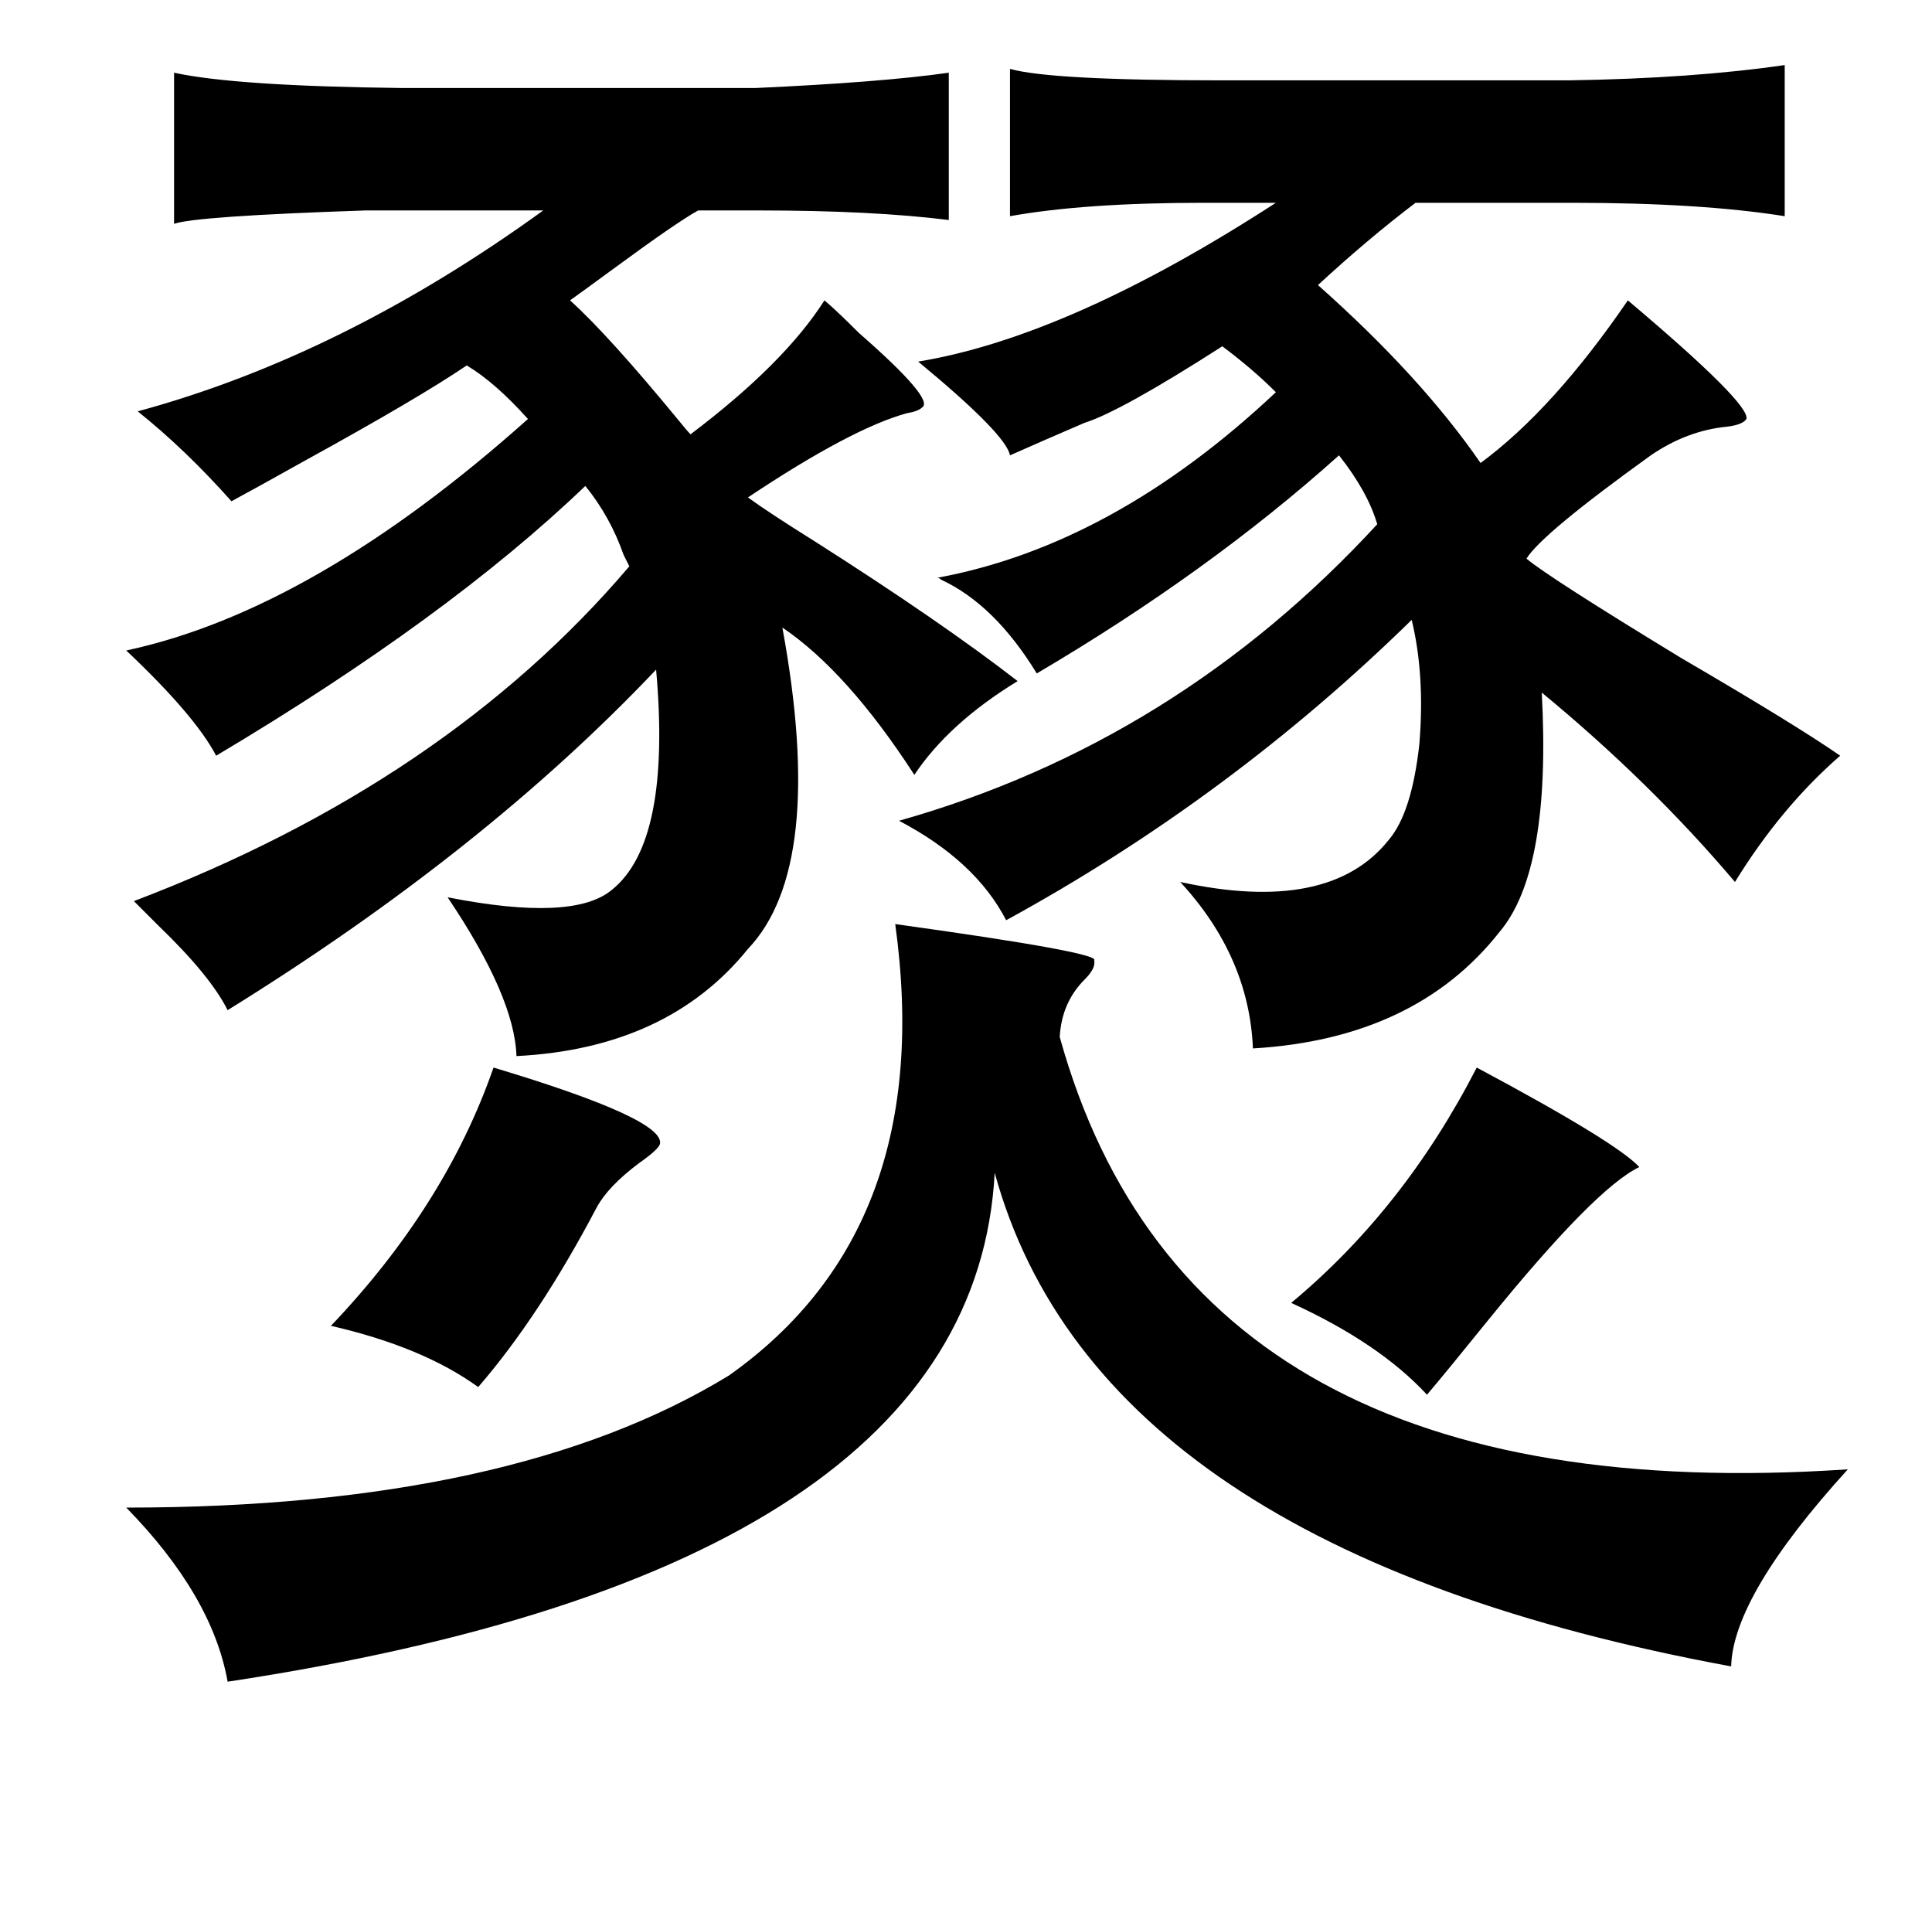 <?xml version="1.0" standalone="no"?>
<!DOCTYPE svg PUBLIC "-//W3C//DTD SVG 1.1//EN" "http://www.w3.org/Graphics/SVG/1.1/DTD/svg11.dtd" >
<svg xmlns="http://www.w3.org/2000/svg" xmlns:xlink="http://www.w3.org/1999/xlink" version="1.1" viewBox="-10 0 1010 1000">
   <path fill="currentColor"
d="M923 34v79q-44 -7 -111 -7h-82q-25 19 -51 43q54 48 85 93q38 -28 77 -85q64 54 62 62q-2 3 -10 4q-21 2 -40 15q-57 41 -65 54q12 10 81 52q60 35 83 51q-31 27 -55 66q-44 -52 -101 -99q5 93 -22 125q-44 56 -129 61q-2 -48 -38 -87q78 17 109 -22q12 -14 16 -50
q3 -36 -4 -65q-95 93 -212 157q-16 -31 -56 -52q145 -41 250 -155q-5 -17 -20 -36q-68 61 -158 114q-22 -36 -50 -49q-1 -1 -2 -1q92 -17 177 -97q-12 -12 -28 -24q-53 34 -72 40q-21 9 -39 17q-2 -11 -48 -49q79 -13 187 -83h-38q-62 0 -101 7v-77q21 6 111 6h181
q65 -1 113 -8zM81 38q32 7 119 8h185q66 -3 101 -8v77q-40 -5 -99 -5h-32q-11 6 -45 31q-15 11 -22 16q20 18 57 63q4 5 6 7q49 -37 70 -70q6 5 18 17q40 35 33 39q-2 2 -8 3q-29 8 -83 44q11 8 35 23q66 42 106 73q-36 22 -54 49q-35 -54 -69 -77q23 125 -18 168
q-42 52 -121 56q-1 -31 -36 -83q66 13 86 -4q31 -25 23 -115q-90 95 -224 178q-9 -18 -36 -44l-13 -13q163 -62 259 -175l-3 -6q-7 -20 -20 -36q-72 69 -193 141q-11 -21 -47 -55q98 -21 210 -121q-17 -19 -32 -28q-25 17 -85 50q-25 14 -38 21q-24 -27 -49 -47
q107 -29 212 -105h-80h-13q-89 3 -100 7v-79zM458 483q108 15 104 19q1 4 -5 10q-12 12 -13 30q69 249 412 226q-60 66 -61 103q-331 -61 -385 -258q-11 207 -401 266q-8 -45 -53 -91q202 0 315 -69q109 -77 87 -236zM762 558q73 39 85 52q-23 11 -79 80q-21 26 -32 39
q-25 -27 -71 -48q59 -49 97 -123zM248 558q90 27 87 40q-1 3 -11 10q-16 12 -22 23q-30 57 -62 94q-29 -21 -77 -32q60 -63 85 -135z" />
</svg>
